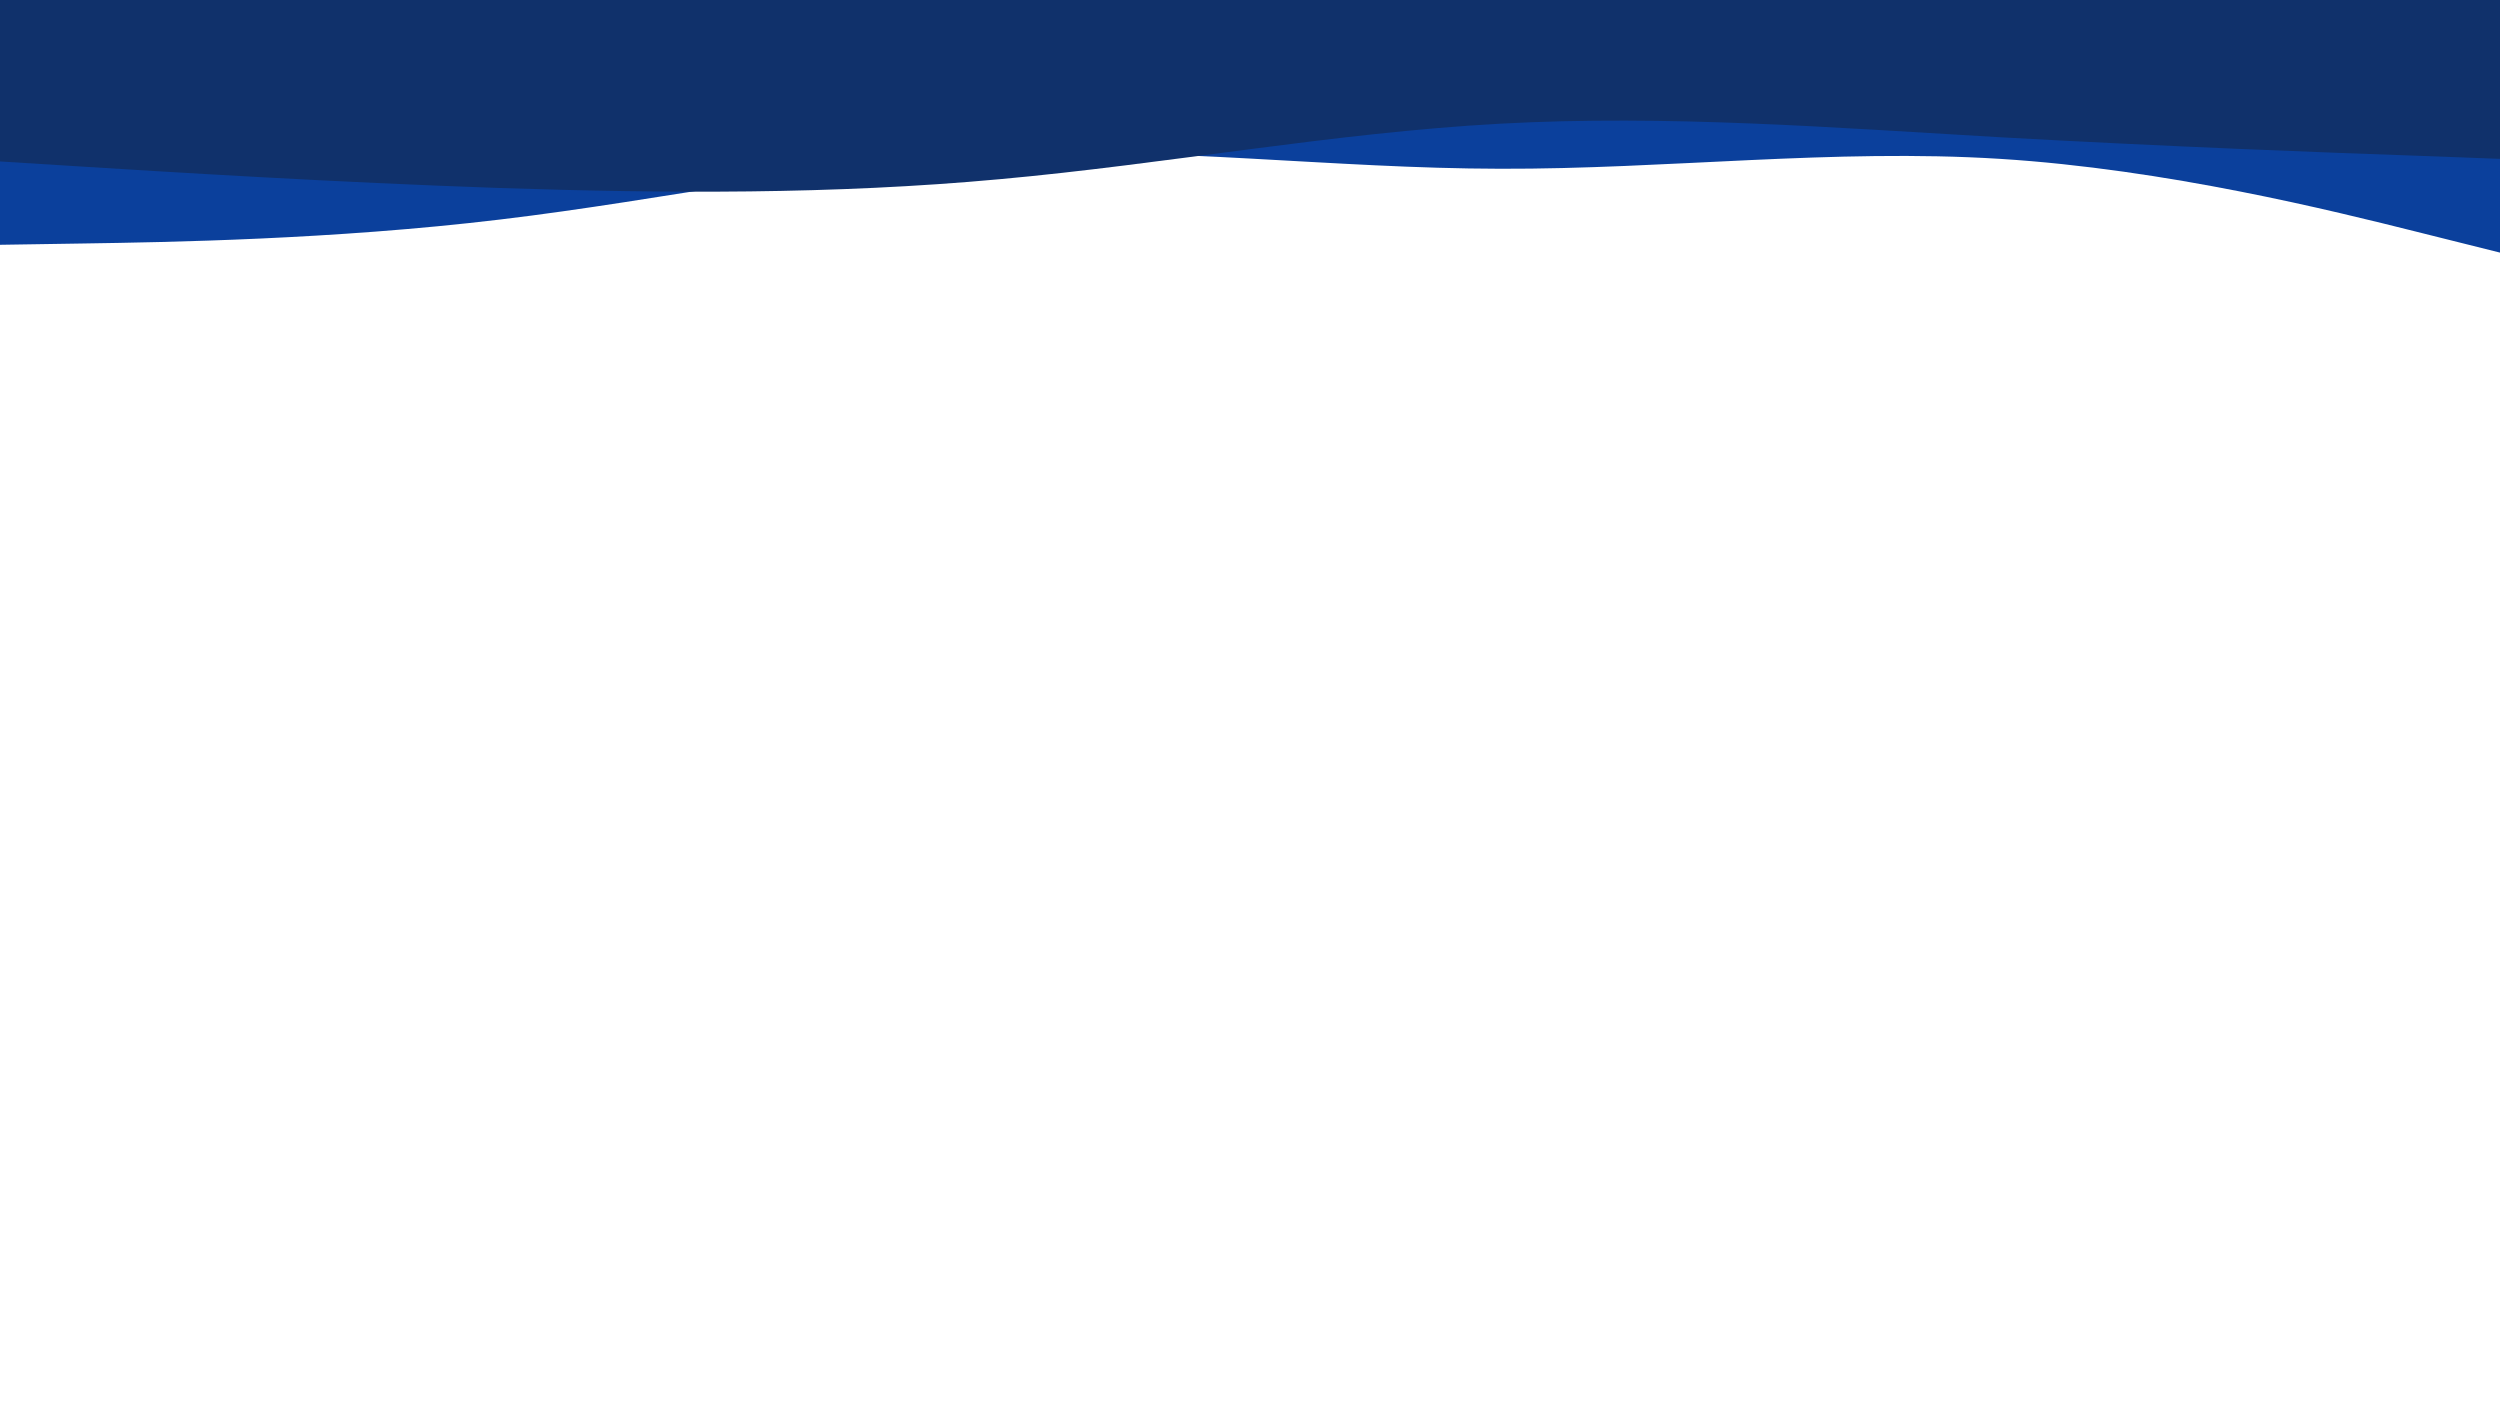 <svg id="visual" viewBox="0 0 960 540" width="960" height="540" xmlns="http://www.w3.org/2000/svg" xmlns:xlink="http://www.w3.org/1999/xlink" version="1.1"><rect x="0" y="0" width="960" height="540" fill="#fff"></rect><path d="M0 94L32 93.5C64 93 128 92 192 84.3C256 76.7 320 62.3 384 59.3C448 56.3 512 64.7 576 64.8C640 65 704 57 768 61C832 65 896 81 928 89L960 97L960 0L928 0C896 0 832 0 768 0C704 0 640 0 576 0C512 0 448 0 384 0C320 0 256 0 192 0C128 0 64 0 32 0L0 0Z" fill="#0b409c"></path><path d="M0 62L32 64C64 66 128 70 192 72.2C256 74.3 320 74.7 384 68.8C448 63 512 51 576 47.5C640 44 704 49 768 52.7C832 56.3 896 58.7 928 59.8L960 61L960 0L928 0C896 0 832 0 768 0C704 0 640 0 576 0C512 0 448 0 384 0C320 0 256 0 192 0C128 0 64 0 32 0L0 0Z" fill="#10316b"></path></svg>